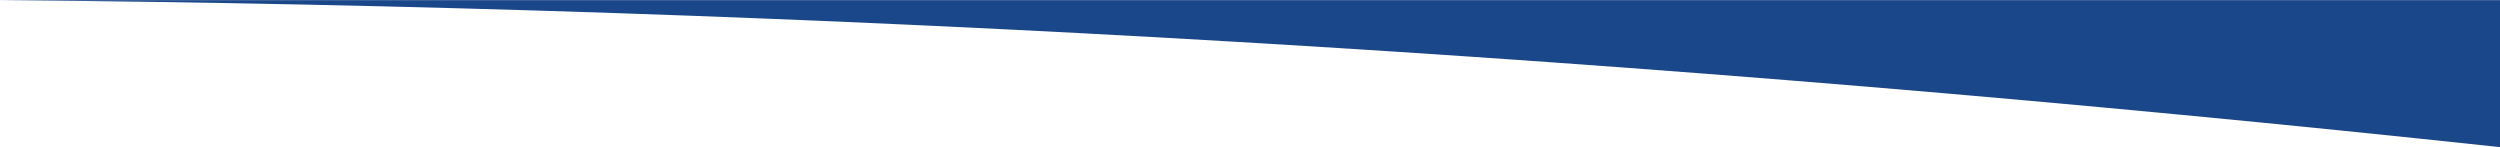 <svg width="1920" height="113" viewBox="0 0 1920 113" fill="none" xmlns="http://www.w3.org/2000/svg">
<path fill-rule="evenodd" clip-rule="evenodd" d="M-5.72205e-05 0.124C627.094 5.239 1267.09 42.865 1920 113V0.124C856.397 0.124 216.397 0.124 -5.72205e-05 0.124Z" fill="#1A4789"/>
</svg>
